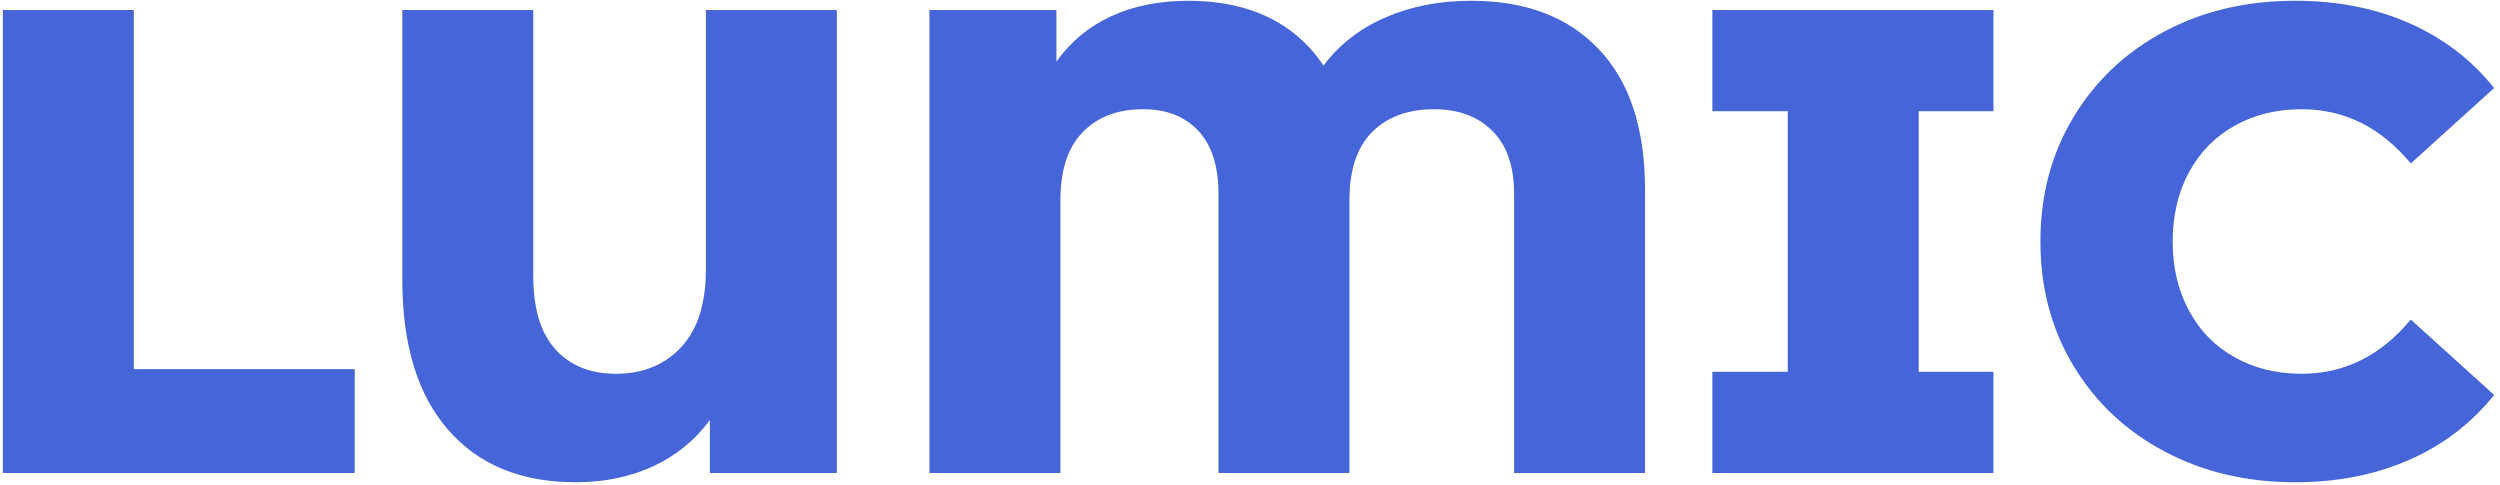 <svg xmlns="http://www.w3.org/2000/svg" width="1000" height="194">
  <svg xmlns="http://www.w3.org/2000/svg" xmlns:xlink="http://www.w3.org/1999/xlink" width="1000" height="194" data-background-color="#ffffff" transform="translate(-.606 -.401)" viewBox="0 0 396 77">
    <svg width="395.52" height="76.681" transform="translate(.24 .16)" viewBox="0 0 395.52 76.681">
      <svg width="395.52" height="76.681" viewBox="0 0 395.52 76.681">
        <svg width="395.52" height="76.681" viewBox="0 0 395.52 76.681">
          <svg width="395.52" height="76.681" viewBox="0 0 395.52 76.681">
            <svg width="395.52" height="76.681" viewBox="0 0 395.52 76.681">
              <svg width="395.52" height="76.681" data-palette-color="#8d021f" viewBox="3.5 -35.7 188.34 36.4">
                <path fill="#4565d8" d="M3.5 0v-35h9.9v27.15h16.7V0H3.5Zm53.15-35h9.9V0h-9.6v-4q-1.7 2.3-4.3 3.5Q50.05.7 46.8.7q-6.2 0-9.65-3.98Q33.7-7.25 33.7-14.6V-35h9.9v20.1q0 3.7 1.67 5.55 1.68 1.85 4.58 1.85 3.05 0 4.92-2 1.88-2 1.88-5.9V-35Zm57.85-.7q6.2 0 9.67 3.68 3.48 3.67 3.48 10.62V0h-9.9v-21.1q0-3.15-1.66-4.78-1.64-1.62-4.39-1.62-2.95 0-4.68 1.72-1.72 1.73-1.72 5.18V0h-9.9v-21.1q0-3.15-1.53-4.78-1.53-1.62-4.17-1.62-2.86 0-4.55 1.72-1.7 1.73-1.7 5.18V0h-9.9v-35h9.6v3.9q1.6-2.25 4.12-3.42 2.53-1.18 5.88-1.18 3.44 0 6.02 1.25 2.58 1.25 4.17 3.65 1.81-2.4 4.71-3.65t6.45-1.25Zm39.49 8.35h-5.65v19.7h5.65V0h-21.25v-7.65h5.7v-19.7h-5.7V-35h21.25v7.65ZM176.79.7q-5.5 0-9.87-2.33-4.38-2.32-6.88-6.47t-2.5-9.4q0-5.25 2.5-9.4t6.88-6.48q4.37-2.32 9.87-2.32 4.8 0 8.65 1.7 3.85 1.7 6.4 4.9l-6.3 5.7q-3.4-4.1-8.25-4.1-2.85 0-5.07 1.25-2.23 1.25-3.45 3.52-1.23 2.28-1.23 5.23 0 2.95 1.23 5.22 1.22 2.28 3.45 3.53 2.22 1.25 5.07 1.25 4.85 0 8.25-4.1l6.3 5.7q-2.55 3.2-6.4 4.9-3.85 1.7-8.65 1.7Z" class="wordmark-text-0" data-fill-palette-color="primary"/>
              </svg>
            </svg>
          </svg>
        </svg>
      </svg>
    </svg>
  </svg>
</svg>
